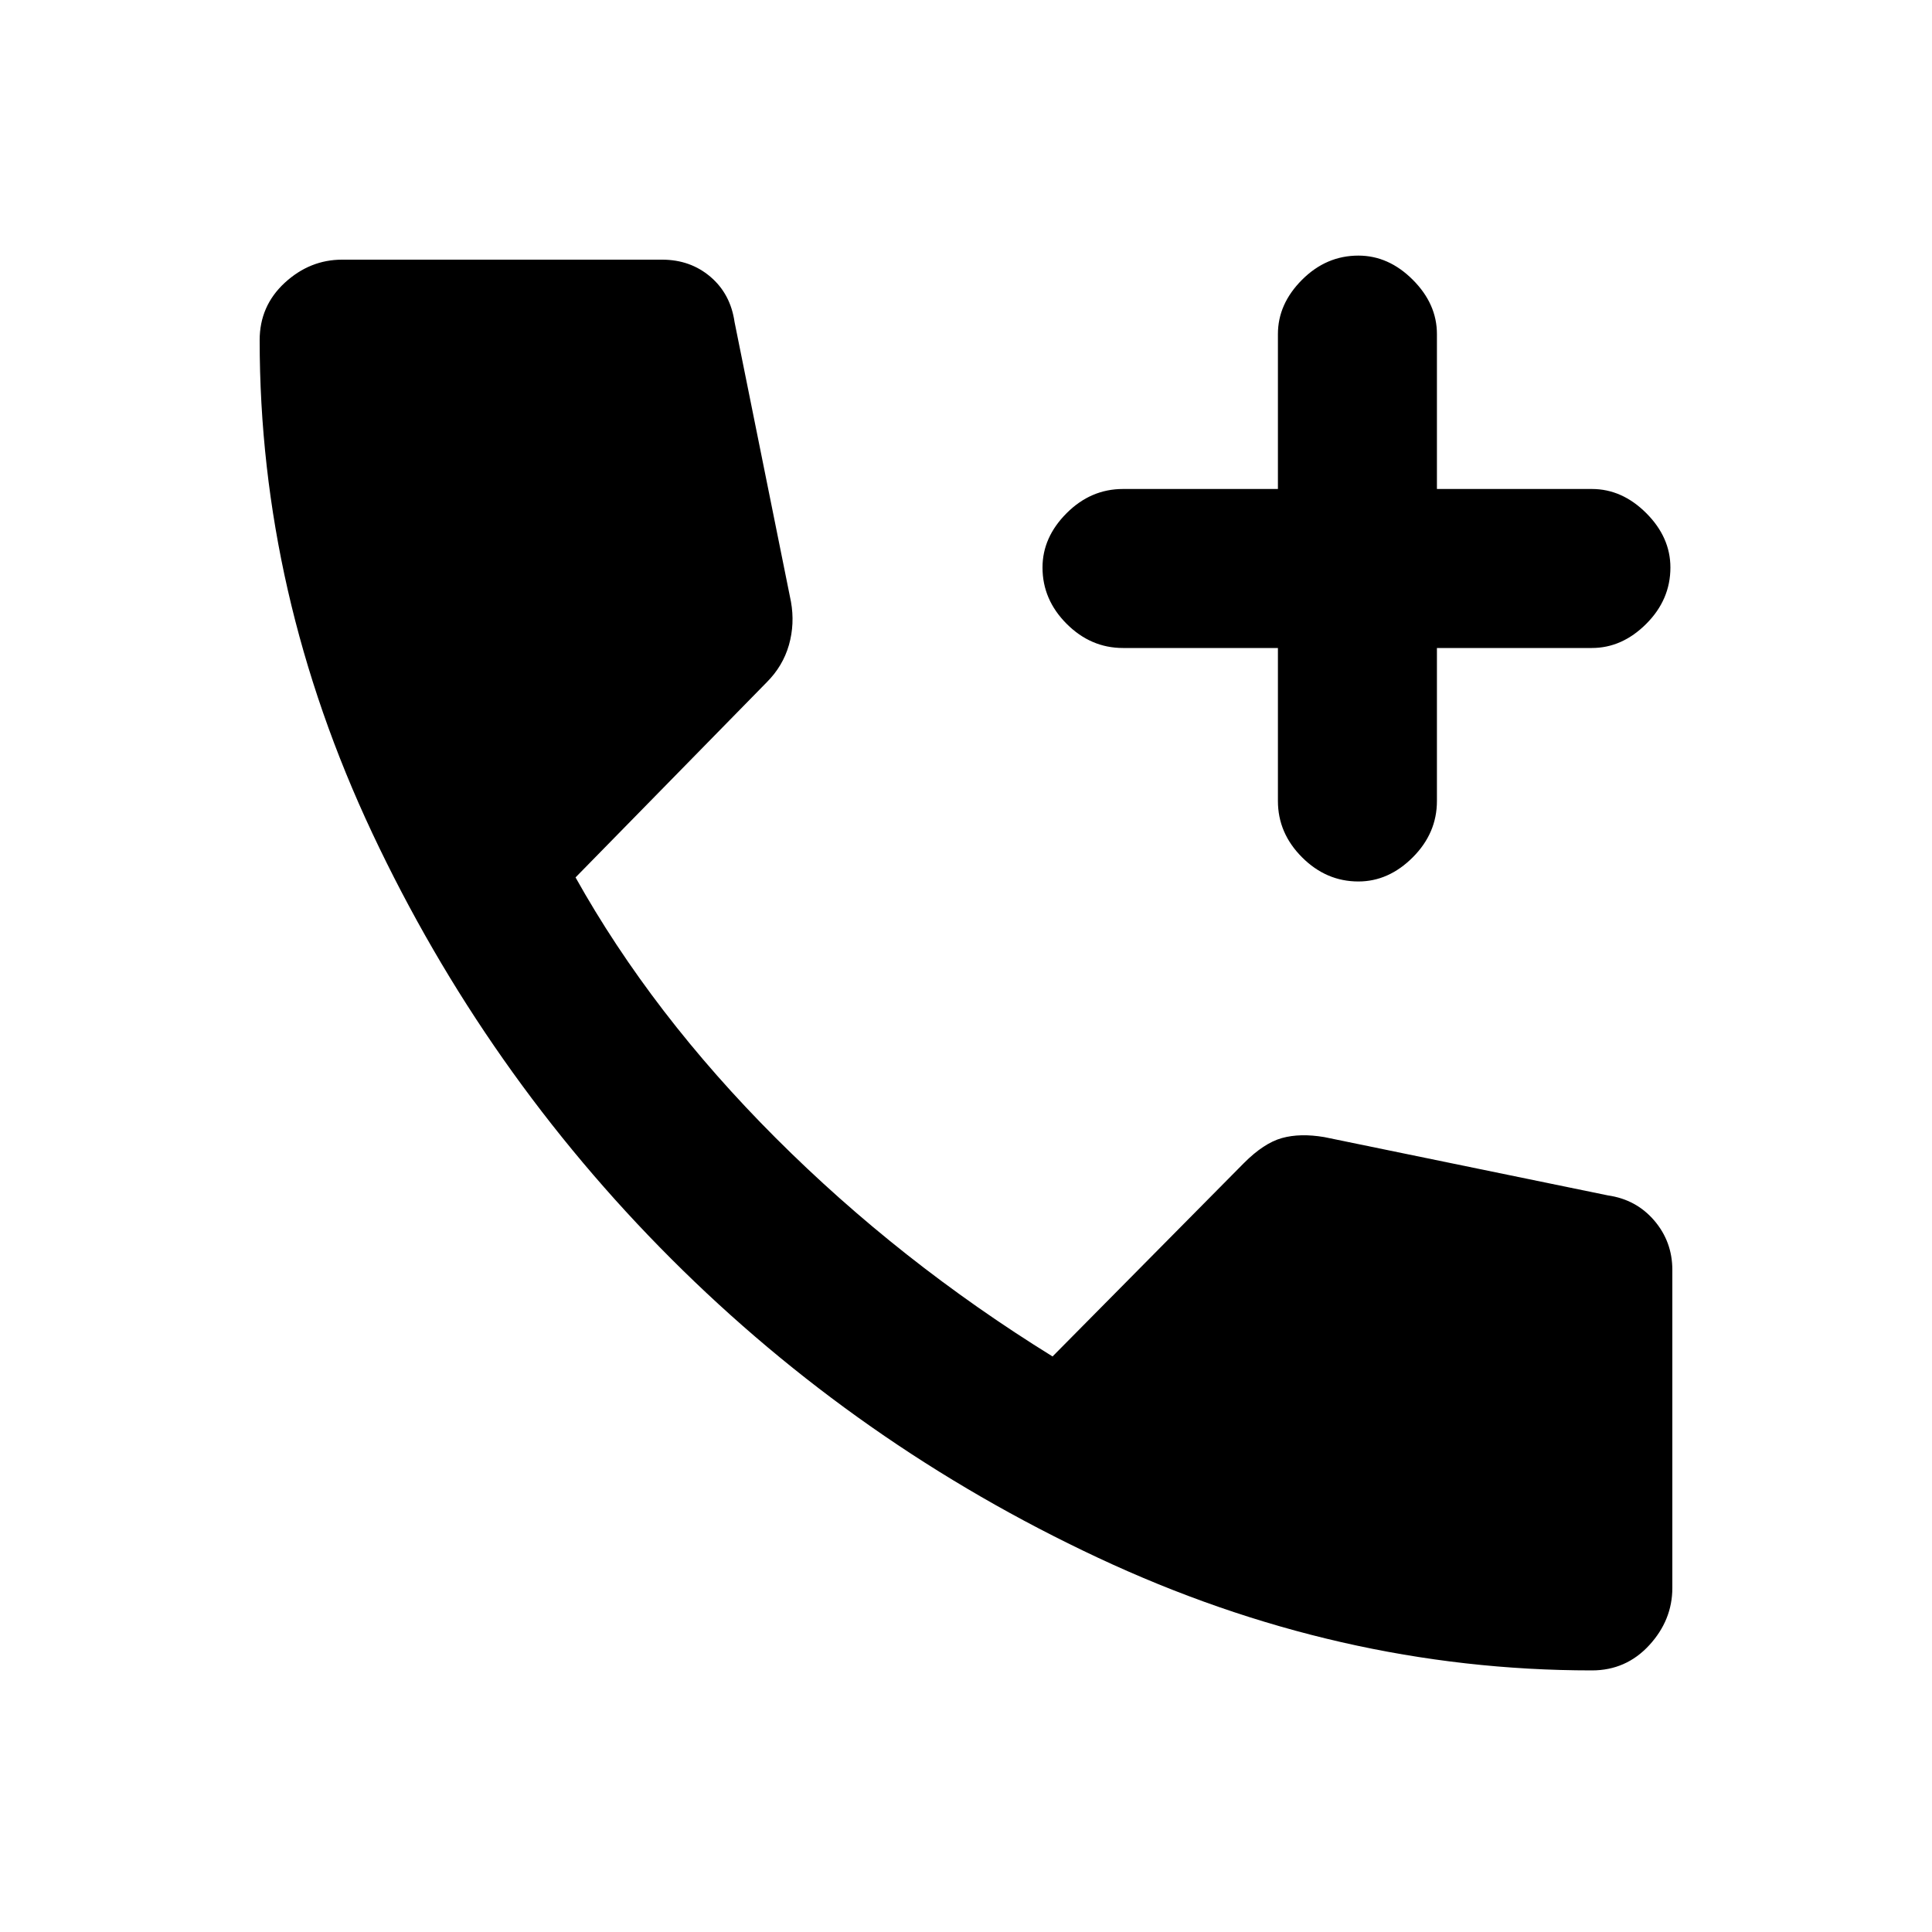 <svg xmlns="http://www.w3.org/2000/svg" height="20" width="20"><path d="M14.062 9.125Q13.729 9.125 13.479 8.875Q13.229 8.625 13.229 8.292V6.708H11.625Q11.292 6.708 11.042 6.458Q10.792 6.208 10.792 5.875Q10.792 5.562 11.042 5.312Q11.292 5.062 11.625 5.062H13.229V3.458Q13.229 3.146 13.479 2.896Q13.729 2.646 14.062 2.646Q14.375 2.646 14.625 2.896Q14.875 3.146 14.875 3.458V5.062H16.479Q16.792 5.062 17.042 5.312Q17.292 5.562 17.292 5.875Q17.292 6.208 17.042 6.458Q16.792 6.708 16.479 6.708H14.875V8.292Q14.875 8.625 14.625 8.875Q14.375 9.125 14.062 9.125ZM16.479 17.292Q13.854 17.292 11.365 16.125Q8.875 14.958 6.948 13.031Q5.021 11.104 3.854 8.625Q2.688 6.146 2.688 3.521Q2.688 3.167 2.948 2.927Q3.208 2.688 3.542 2.688H6.854Q7.146 2.688 7.354 2.865Q7.562 3.042 7.604 3.333L8.188 6.229Q8.229 6.458 8.167 6.677Q8.104 6.896 7.938 7.062L5.958 9.083Q6.75 10.5 8.031 11.781Q9.312 13.062 10.896 14.042L12.875 12.042Q13.083 11.833 13.271 11.781Q13.458 11.729 13.708 11.771L16.646 12.375Q16.938 12.417 17.125 12.635Q17.312 12.854 17.312 13.146V16.438Q17.312 16.771 17.073 17.031Q16.833 17.292 16.479 17.292Z"/></svg>